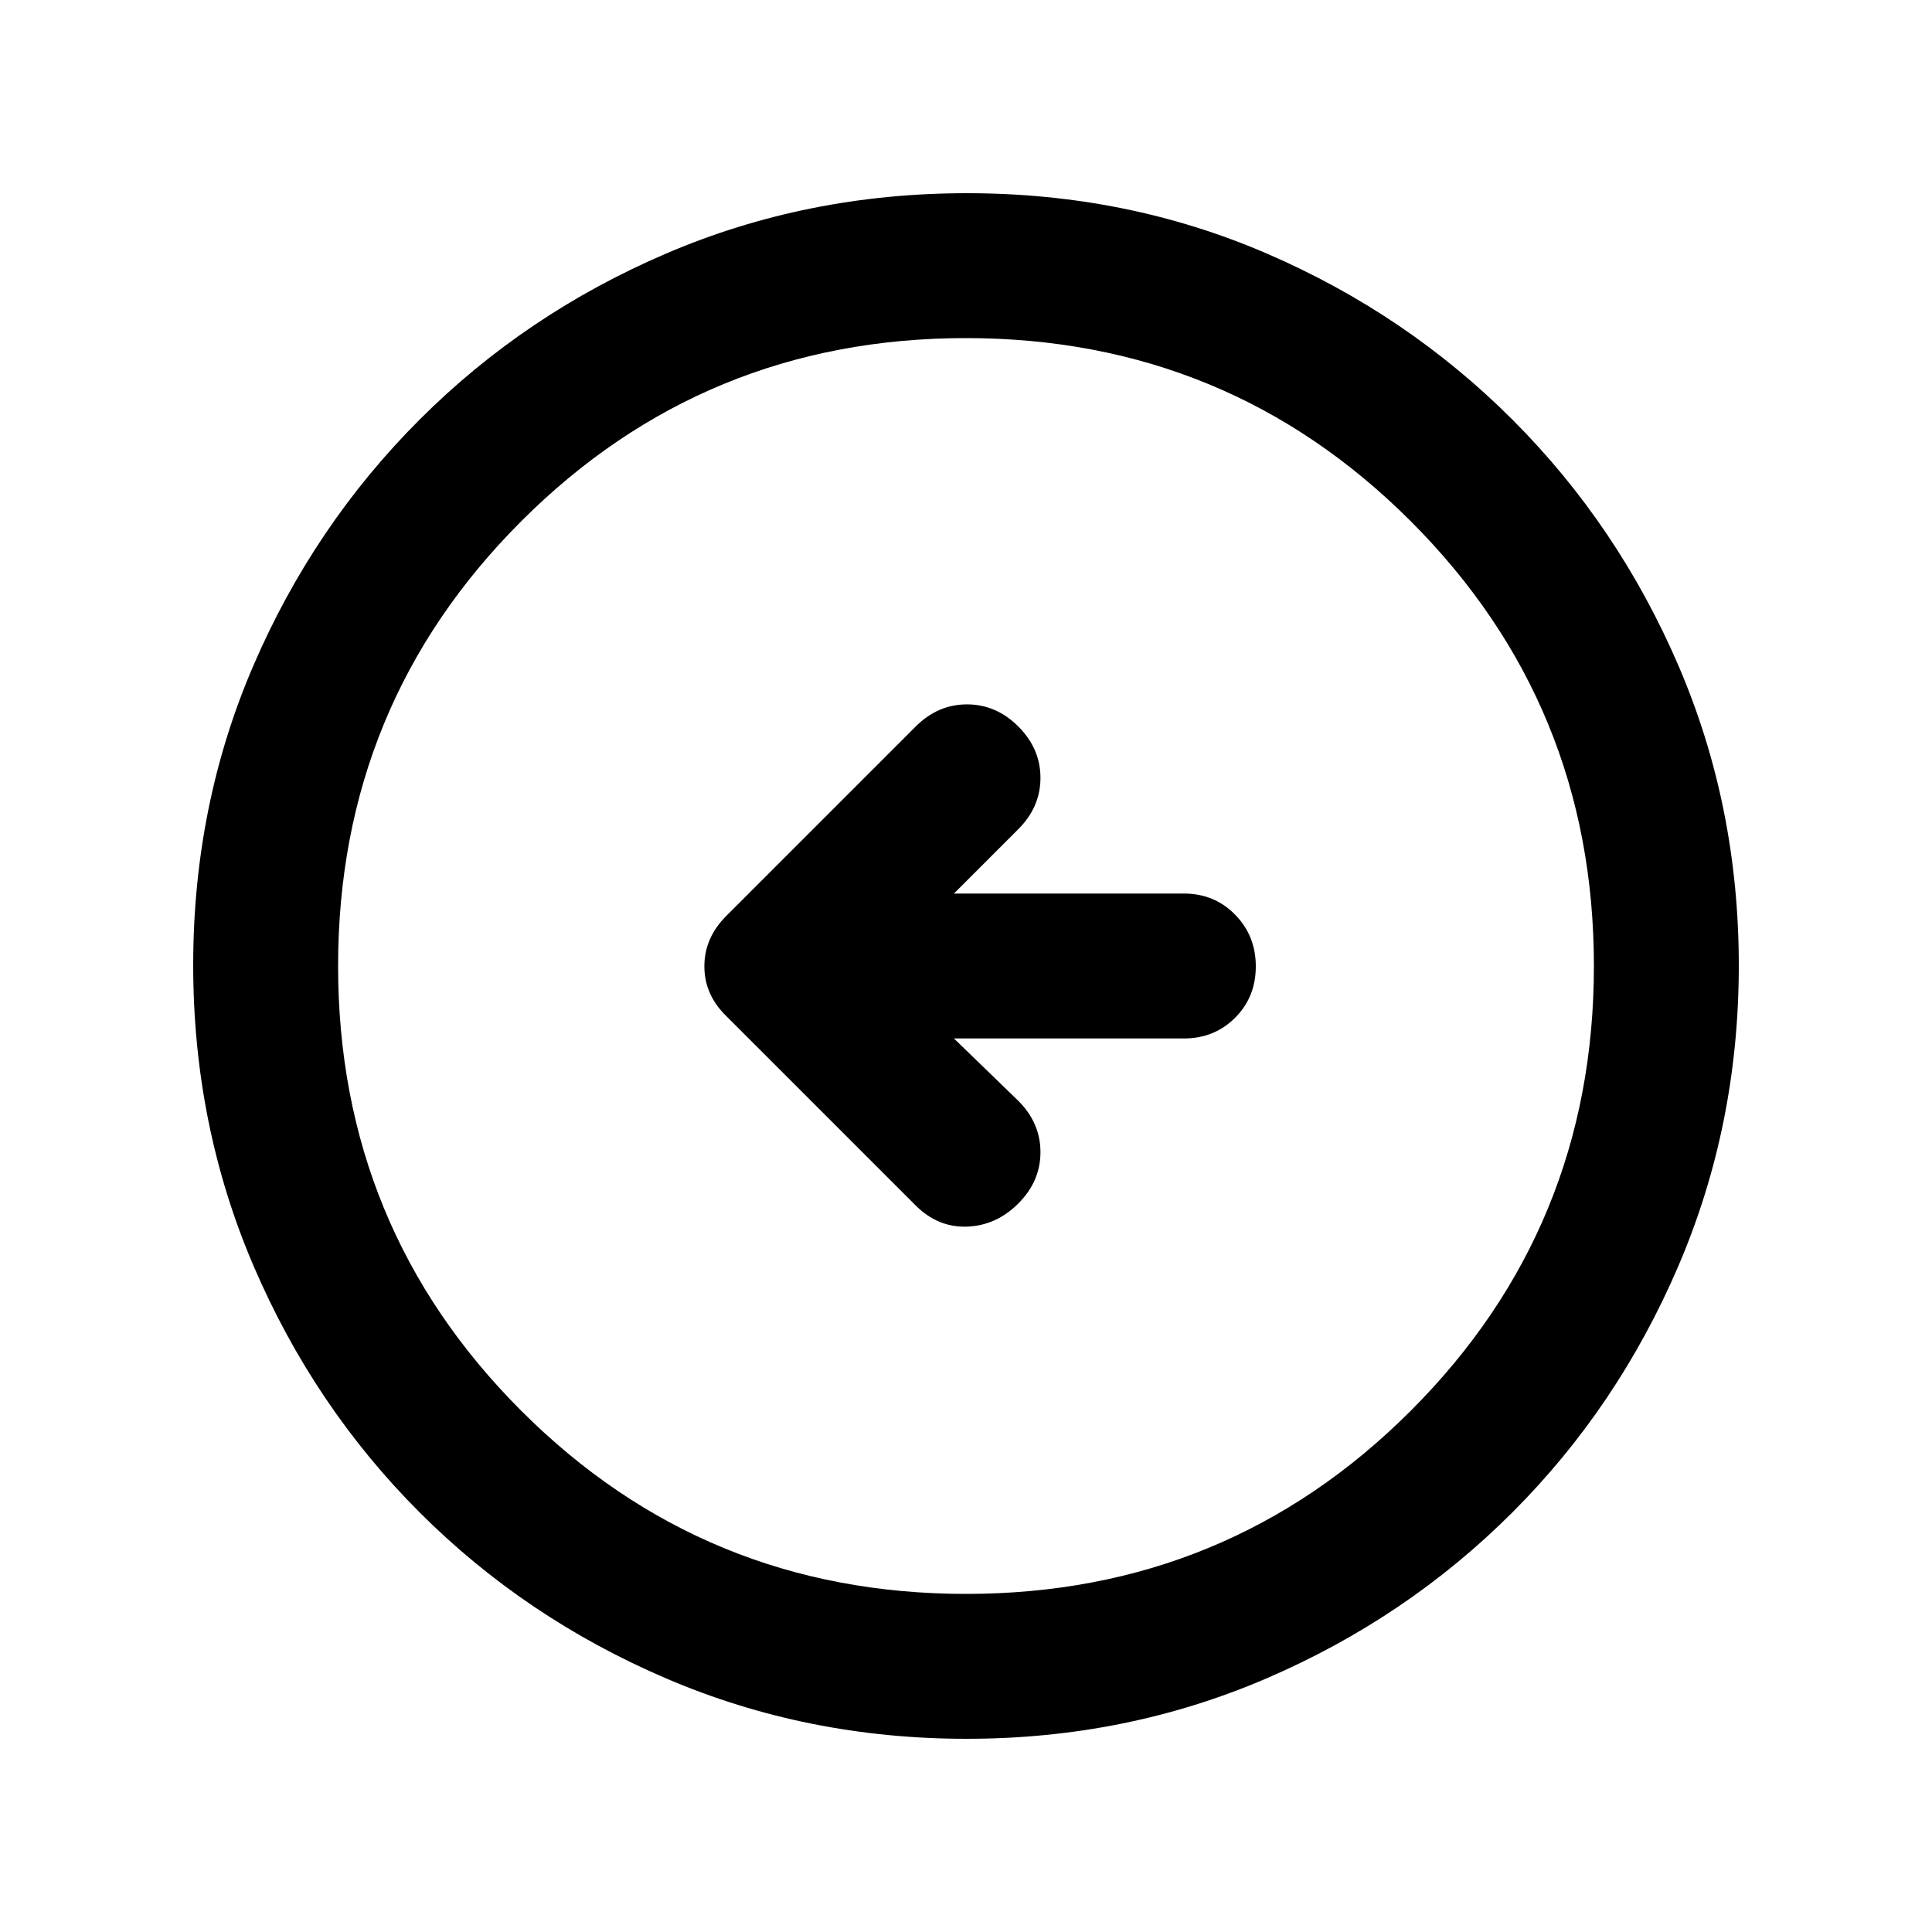 <svg xmlns="http://www.w3.org/2000/svg" height="20" viewBox="0 -960 960 960" width="20"><path d="M474-444h114.29q15.17 0 25.44-10.29Q624-464.58 624-479.79t-10.27-25.71Q603.46-516 588.29-516H474l32-32q11-11 11-25.5T506-599q-11-11-25.5-11T455-599l-94.14 94.14Q350-494 350-479.82T361-455l94 94q11 11 25.5 10.5T506-362q11-11 11-25.5T506-413l-32-31Zm6.28 348Q401-96 331-126t-122.5-82.5Q156-261 126-330.96t-30-149.5Q96-560 126-629.5q30-69.5 82.5-122T330.96-834q69.96-30 149.5-30t149.04 30q69.5 30 122 82.5T834-629.28q30 69.73 30 149Q864-401 834-331t-82.5 122.5Q699-156 629.28-126q-69.73 30-149 30Zm-.28-72q130 0 221-91t91-221q0-130-91-221t-221-91q-130 0-221 91t-91 221q0 130 91 221t221 91Zm0-312Z"/></svg>